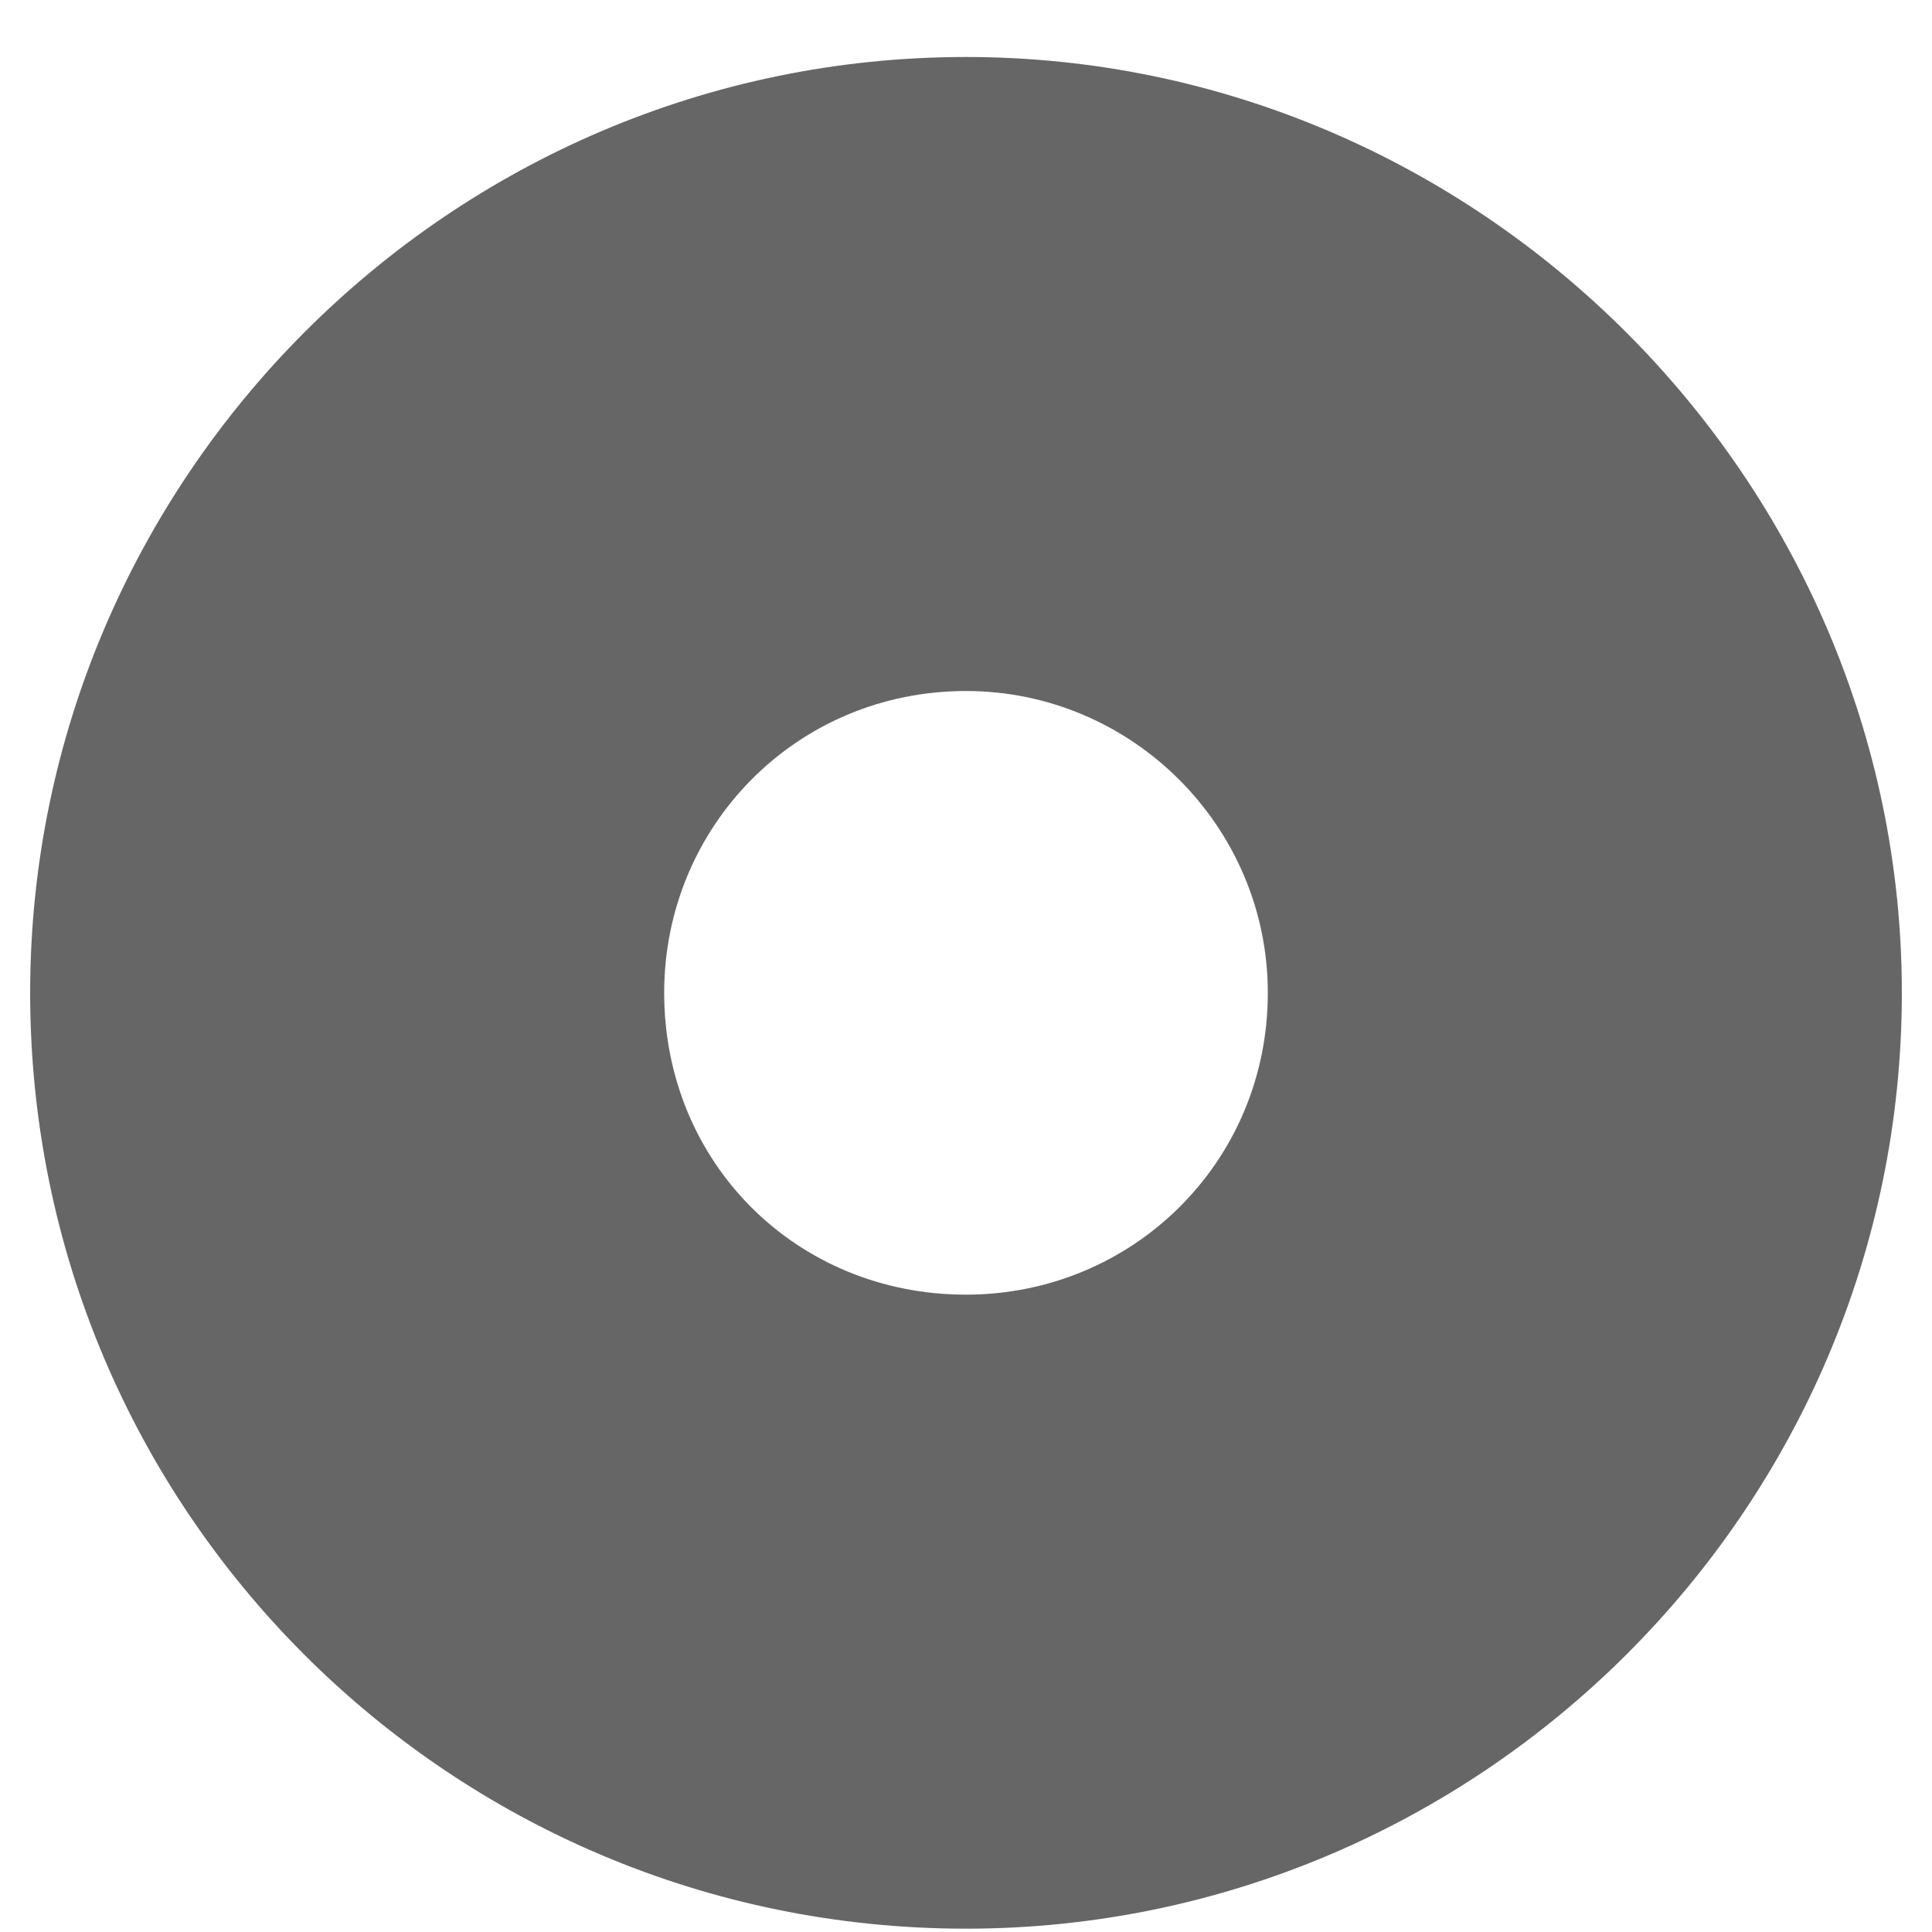 <svg width="18" height="18" viewBox="0 0 18 18" fill="none" xmlns="http://www.w3.org/2000/svg">
<path d="M9 0.531C4.184 0.531 0.281 4.469 0.281 9.25C0.281 14.066 4.184 17.969 9 17.969C13.781 17.969 17.719 14.066 17.719 9.25C17.719 4.469 13.781 0.531 9 0.531ZM11.812 9.25C11.812 10.832 10.547 12.062 9 12.062C7.418 12.062 6.188 10.832 6.188 9.25C6.188 7.703 7.418 6.438 9 6.438C10.547 6.438 11.812 7.703 11.812 9.25Z" fill="#666666"/>
</svg>
